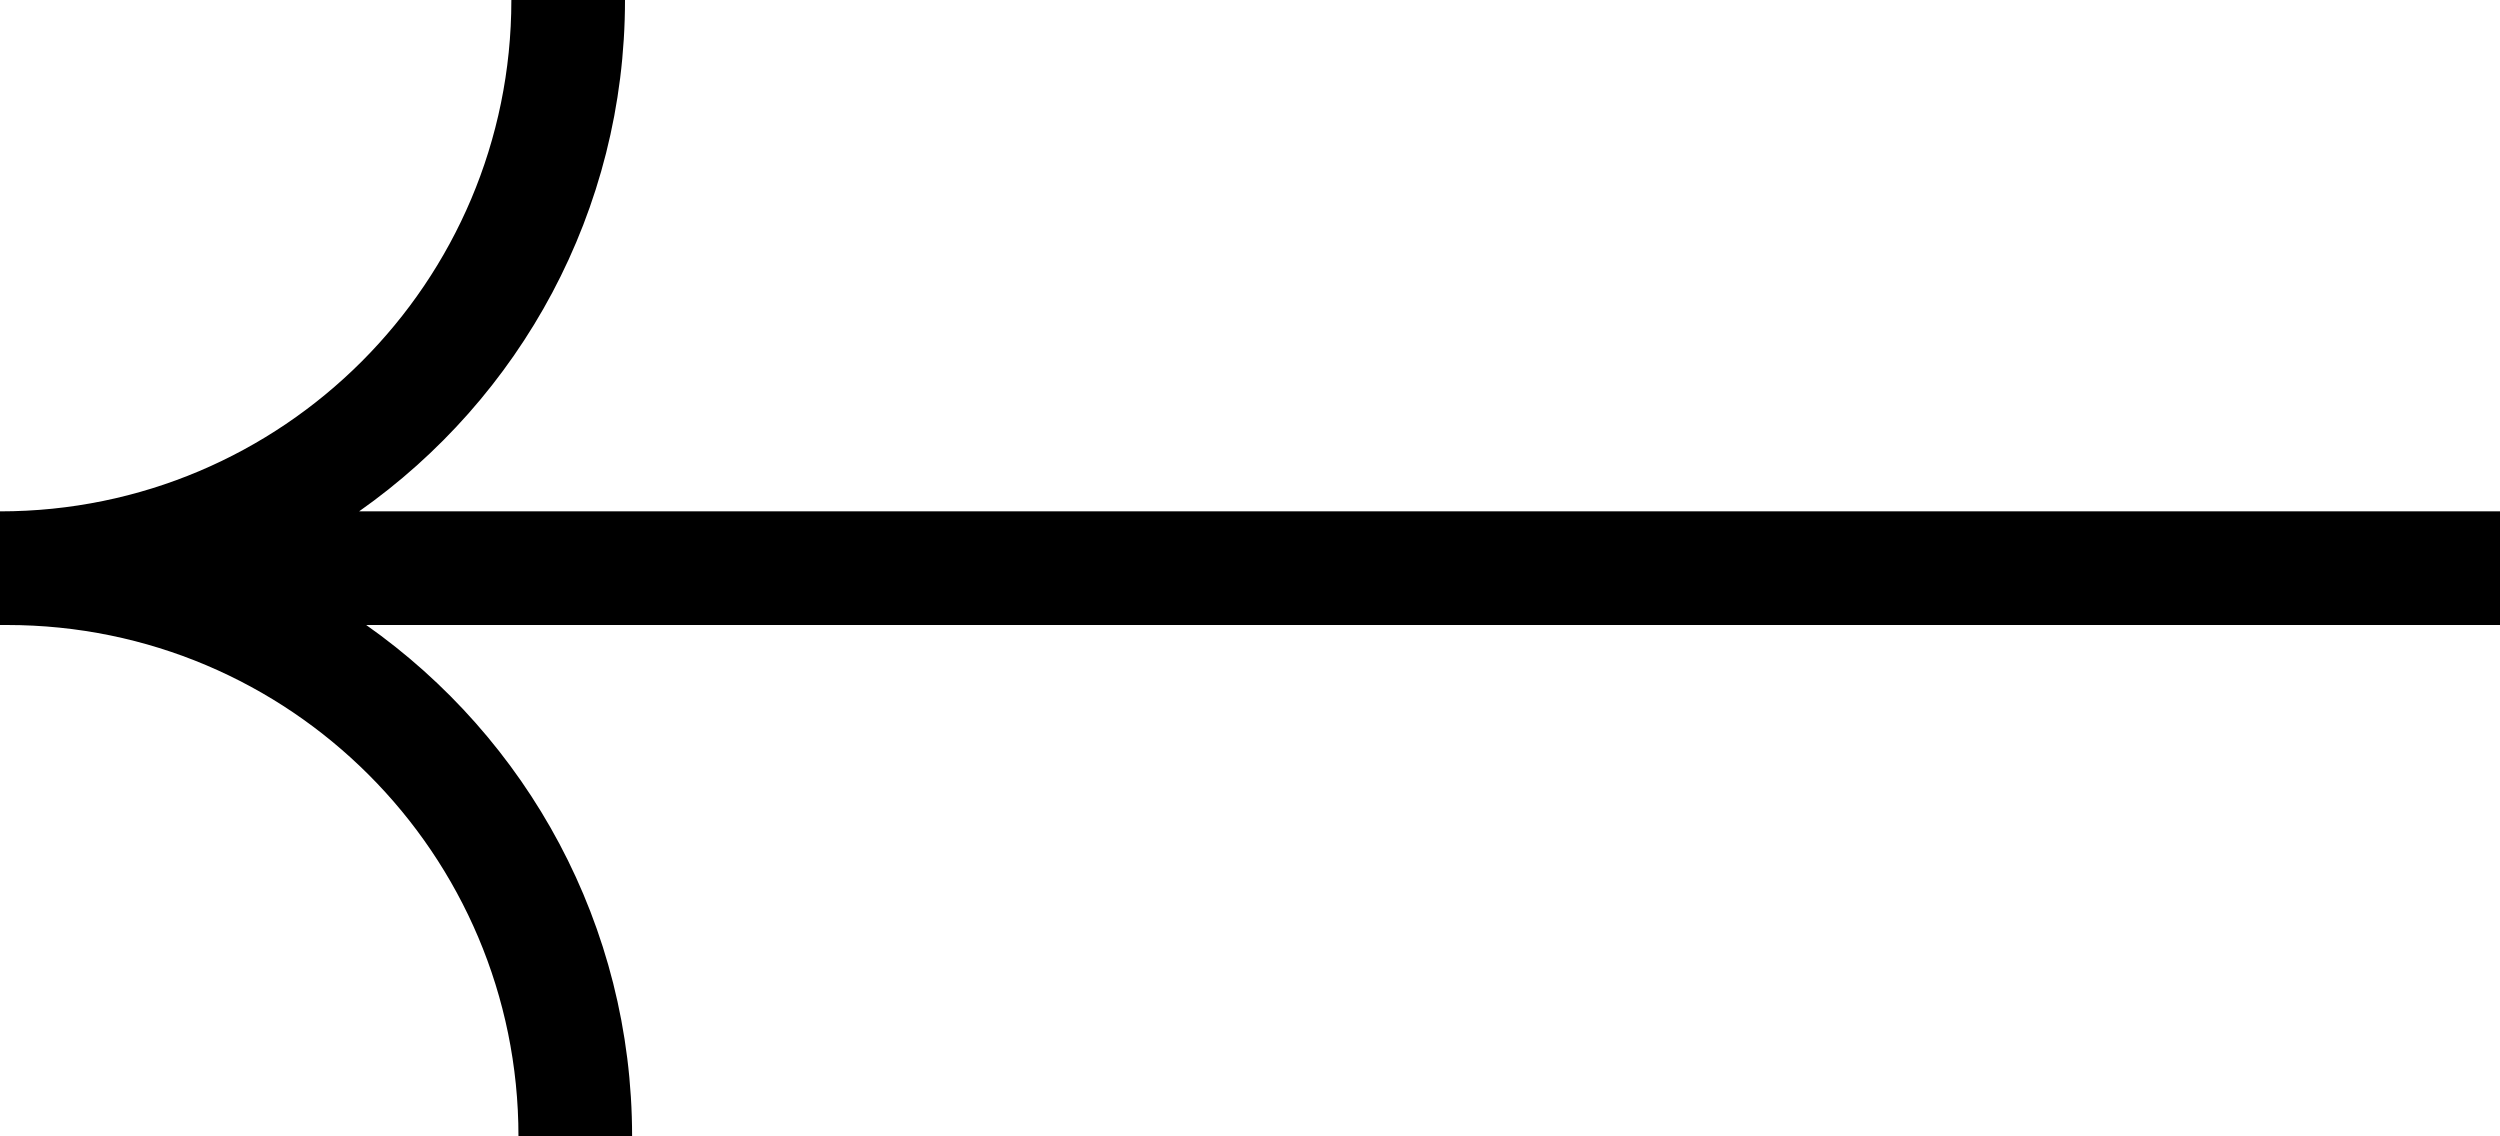 <svg width="44" height="20" viewBox="0 0 44 20" fill="none" xmlns="http://www.w3.org/2000/svg">
<path d="M11 0C11 3.722 9.149 7.01 6.32 9H44V11H6.445C9.274 12.991 11.125 16.278 11.125 20H9.125C9.125 15.029 5.096 11 0.125 11H0V9C4.971 9 9 4.971 9 0H11Z" fill="currentColor"/>
</svg>
